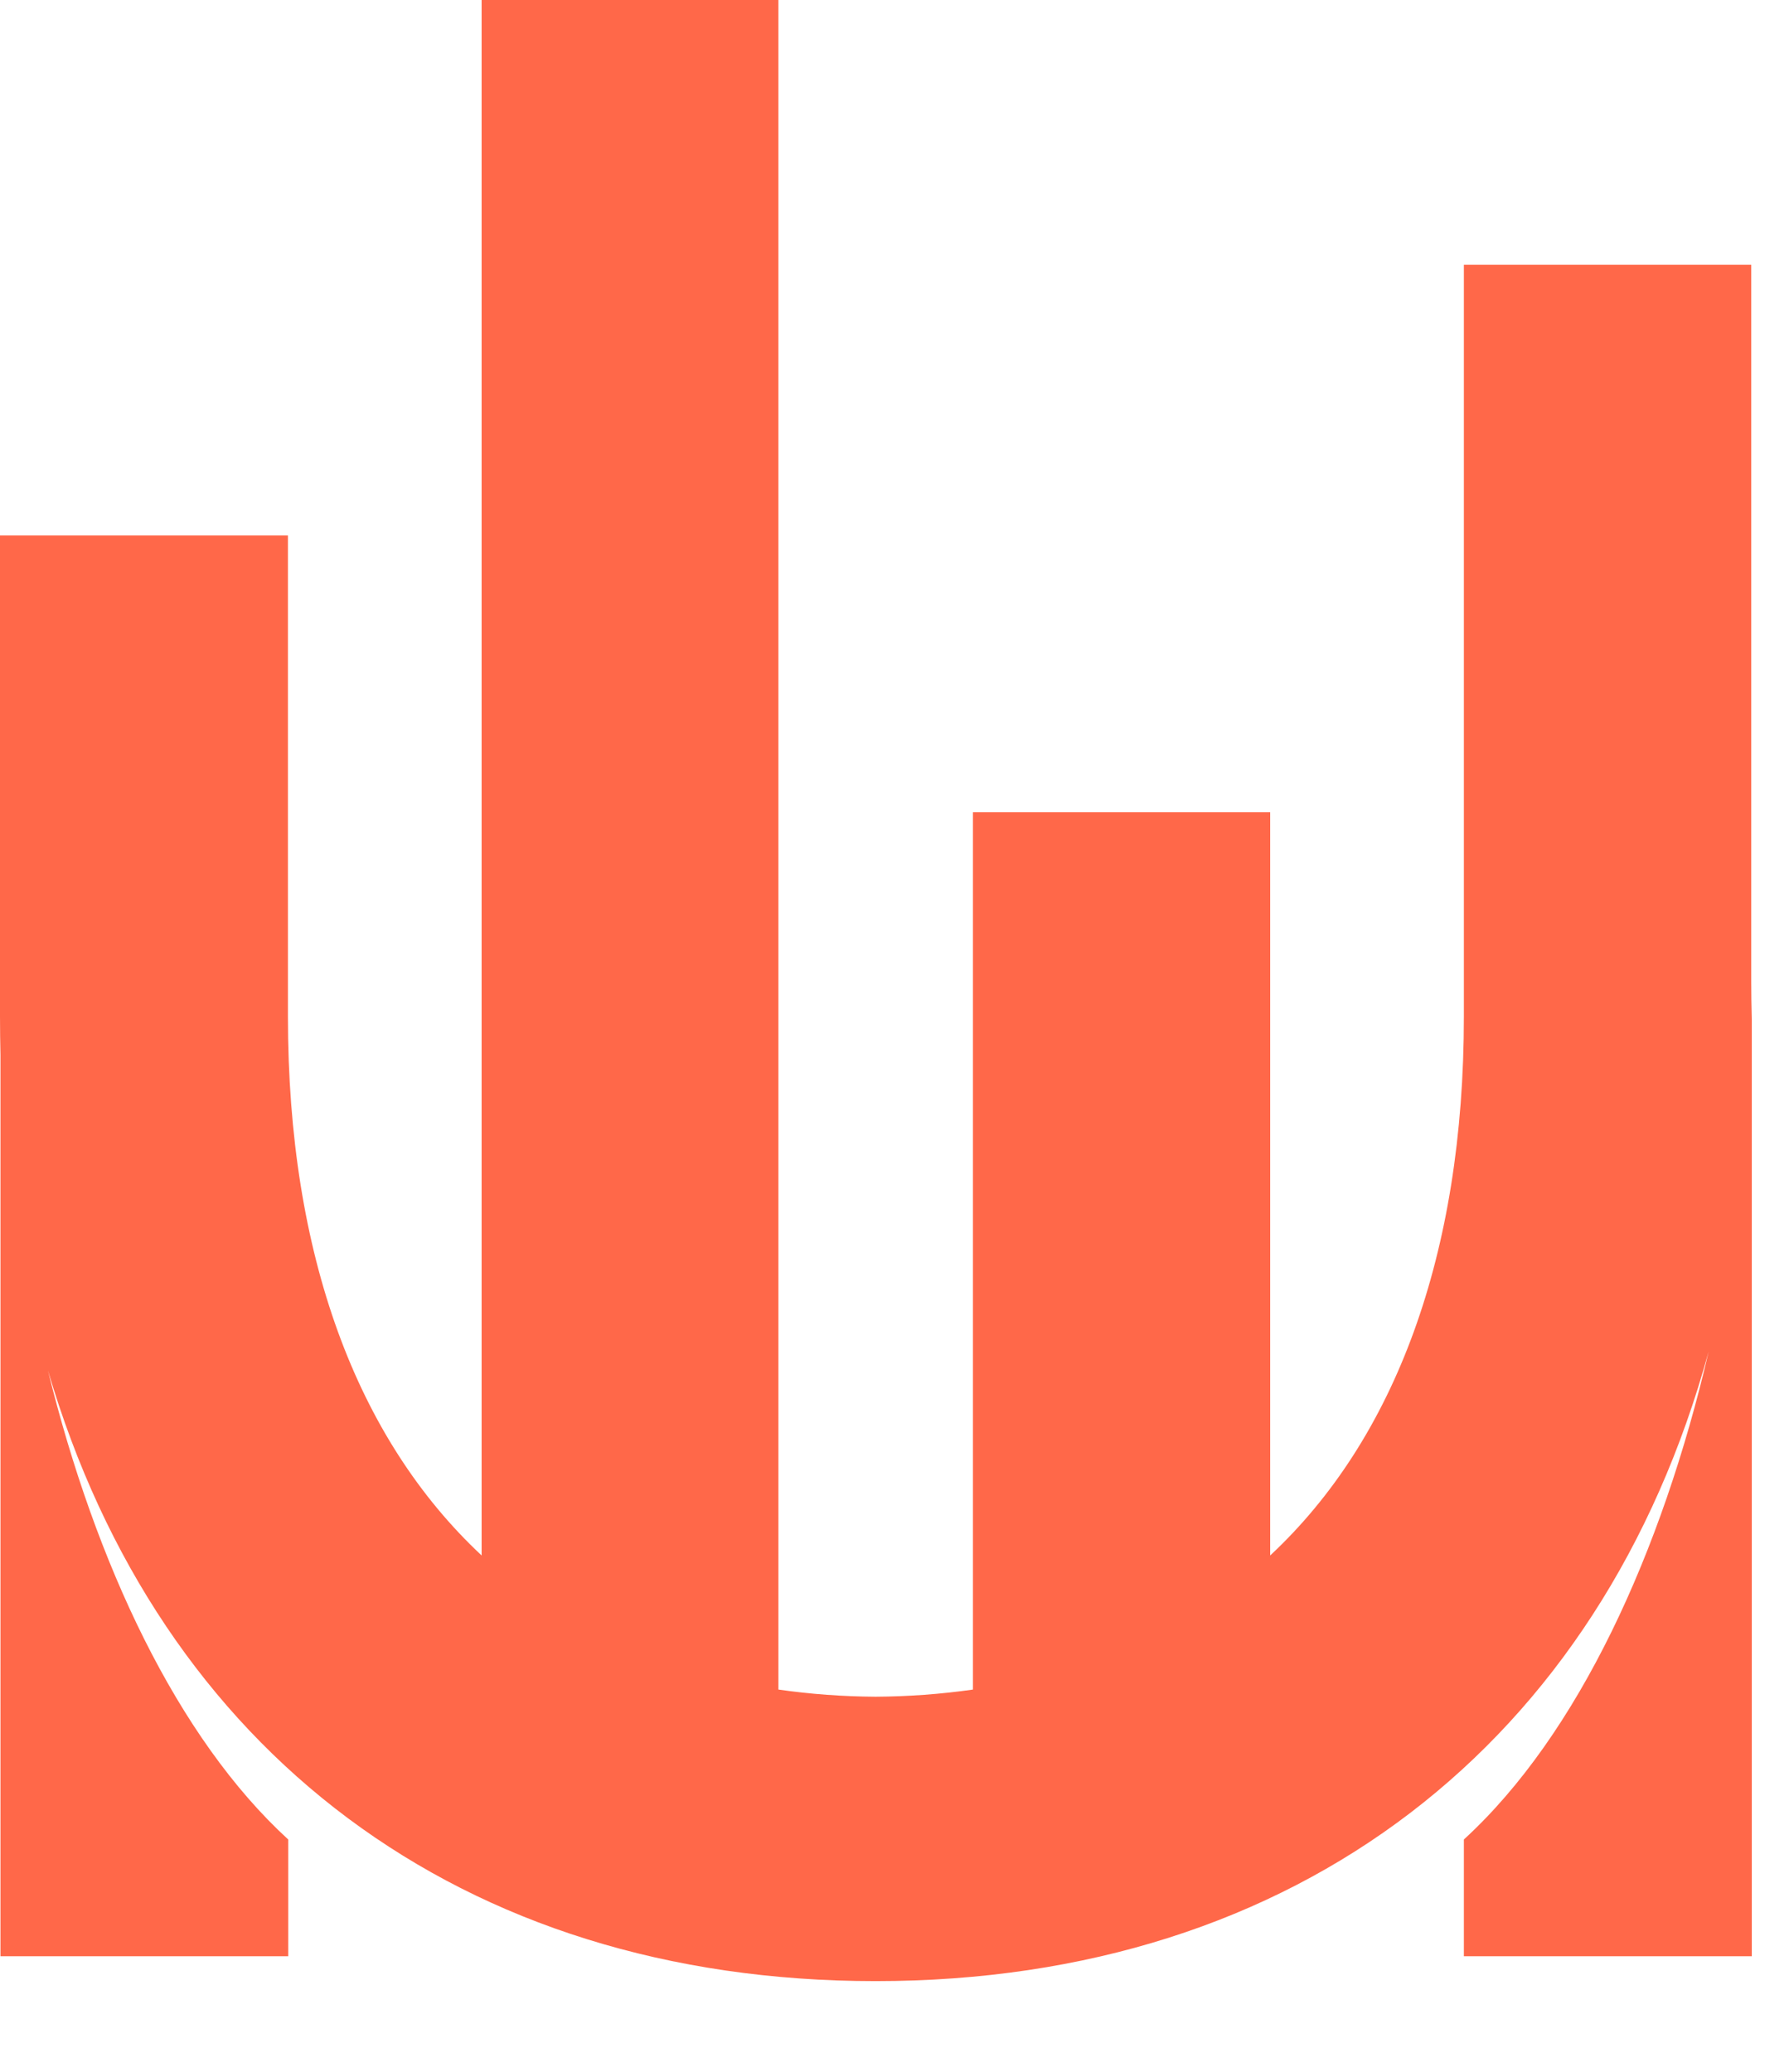 <svg width="19" height="22" viewBox="0 0 19 22" fill="none" xmlns="http://www.w3.org/2000/svg">
<path id="Union" d="M15.547 10.795V2.812H18.599V10.795C18.599 10.804 18.599 10.813 18.599 10.822C18.603 10.682 18.605 10.543 18.605 10.405V20.773H15.547V19.533C16.763 18.419 17.651 16.482 18.147 14.35C17.007 18.505 13.782 21.037 9.299 21.037C4.889 21.037 1.697 18.587 0.509 14.552C1.014 16.604 1.884 18.455 3.061 19.533V20.773H0.005V11.204C0.002 11.068 0 10.932 0 10.795V5.686H3.058V10.795C3.058 13.328 3.788 15.277 5.115 16.517V-0.001H8.267V17.941C8.609 17.99 8.953 18.015 9.299 18.017C9.645 18.015 9.99 17.99 10.333 17.941V8.625H13.49V16.517C14.816 15.28 15.547 13.322 15.547 10.795Z" fill="#FF6849"/>
</svg>
